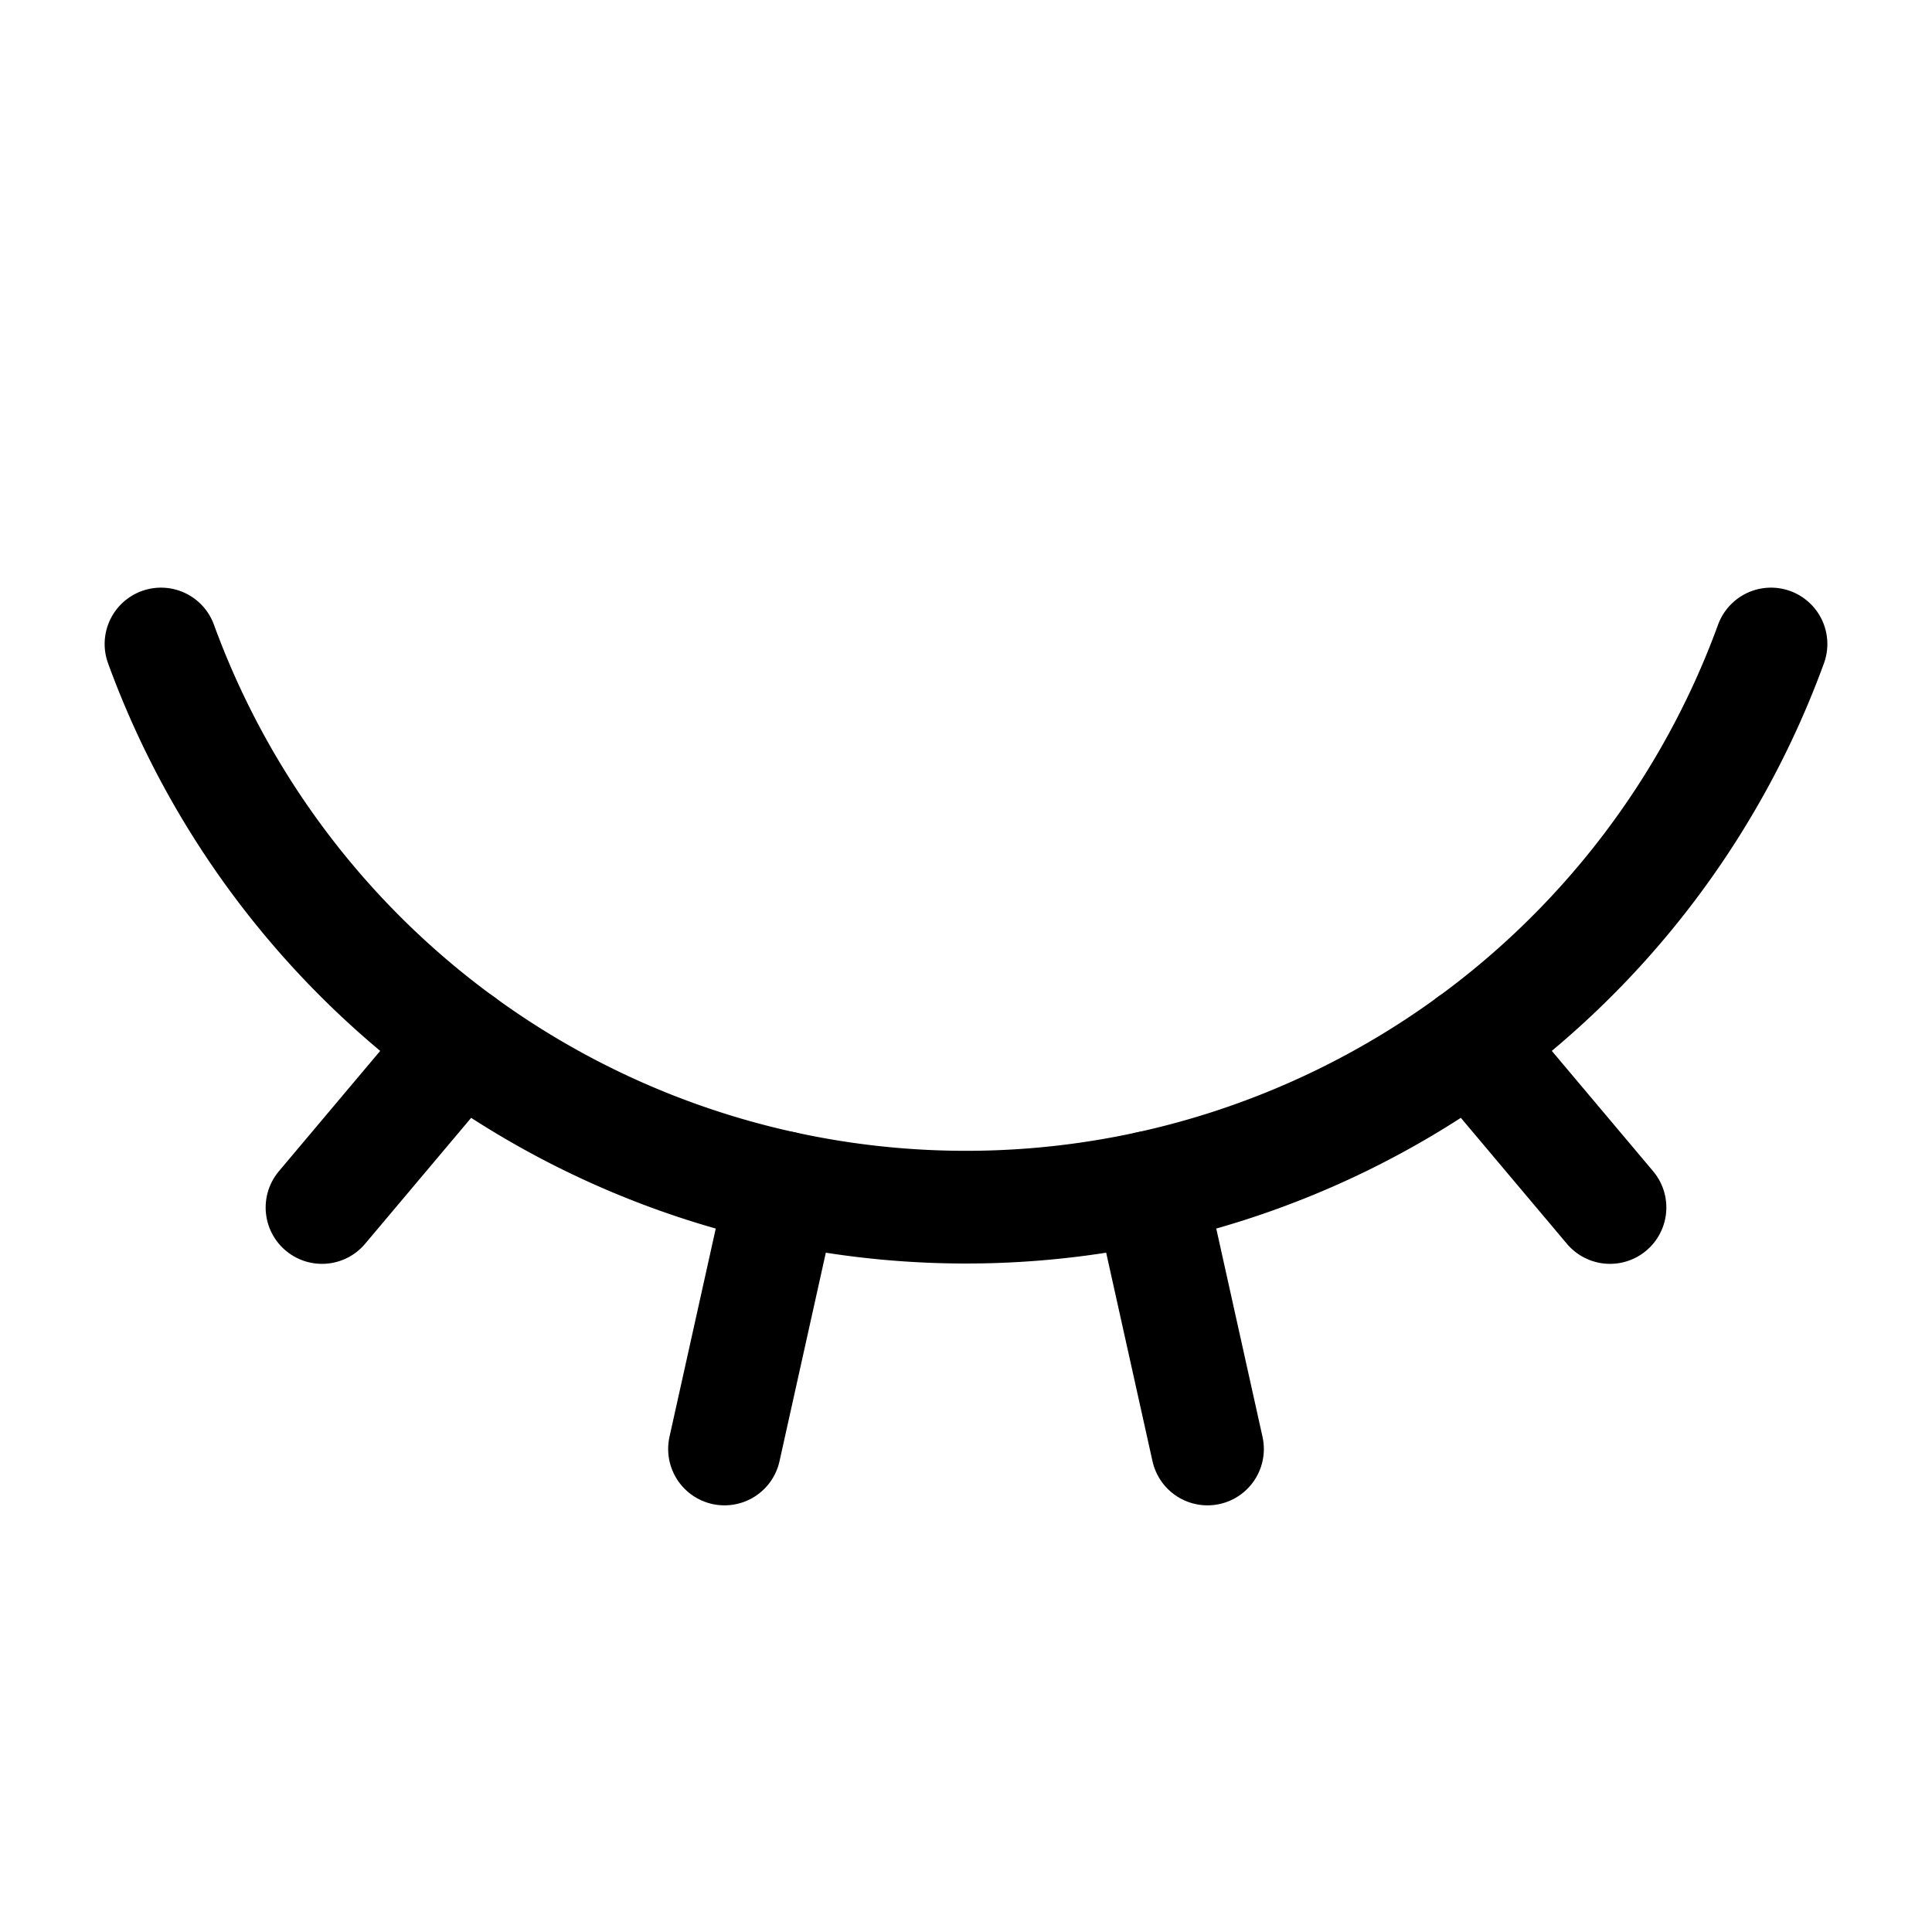 <svg
  xmlns="http://www.w3.org/2000/svg"
  width="24"
  height="24"
  viewBox="0 0 24 24"
  fill="none"
  stroke="currentColor"
  stroke-width="1.4"
  stroke-linecap="round"
  stroke-linejoin="round"
>
  <path d="m15 18-.722-3.25"  vector-effect="non-scaling-stroke"/>
  <path d="M2 8a10.645 10.645 0 0 0 20 0"  vector-effect="non-scaling-stroke"/>
  <path d="m20 15-1.726-2.05"  vector-effect="non-scaling-stroke"/>
  <path d="m4 15 1.726-2.05"  vector-effect="non-scaling-stroke"/>
  <path d="m9 18 .722-3.25"  vector-effect="non-scaling-stroke"/>
</svg>
